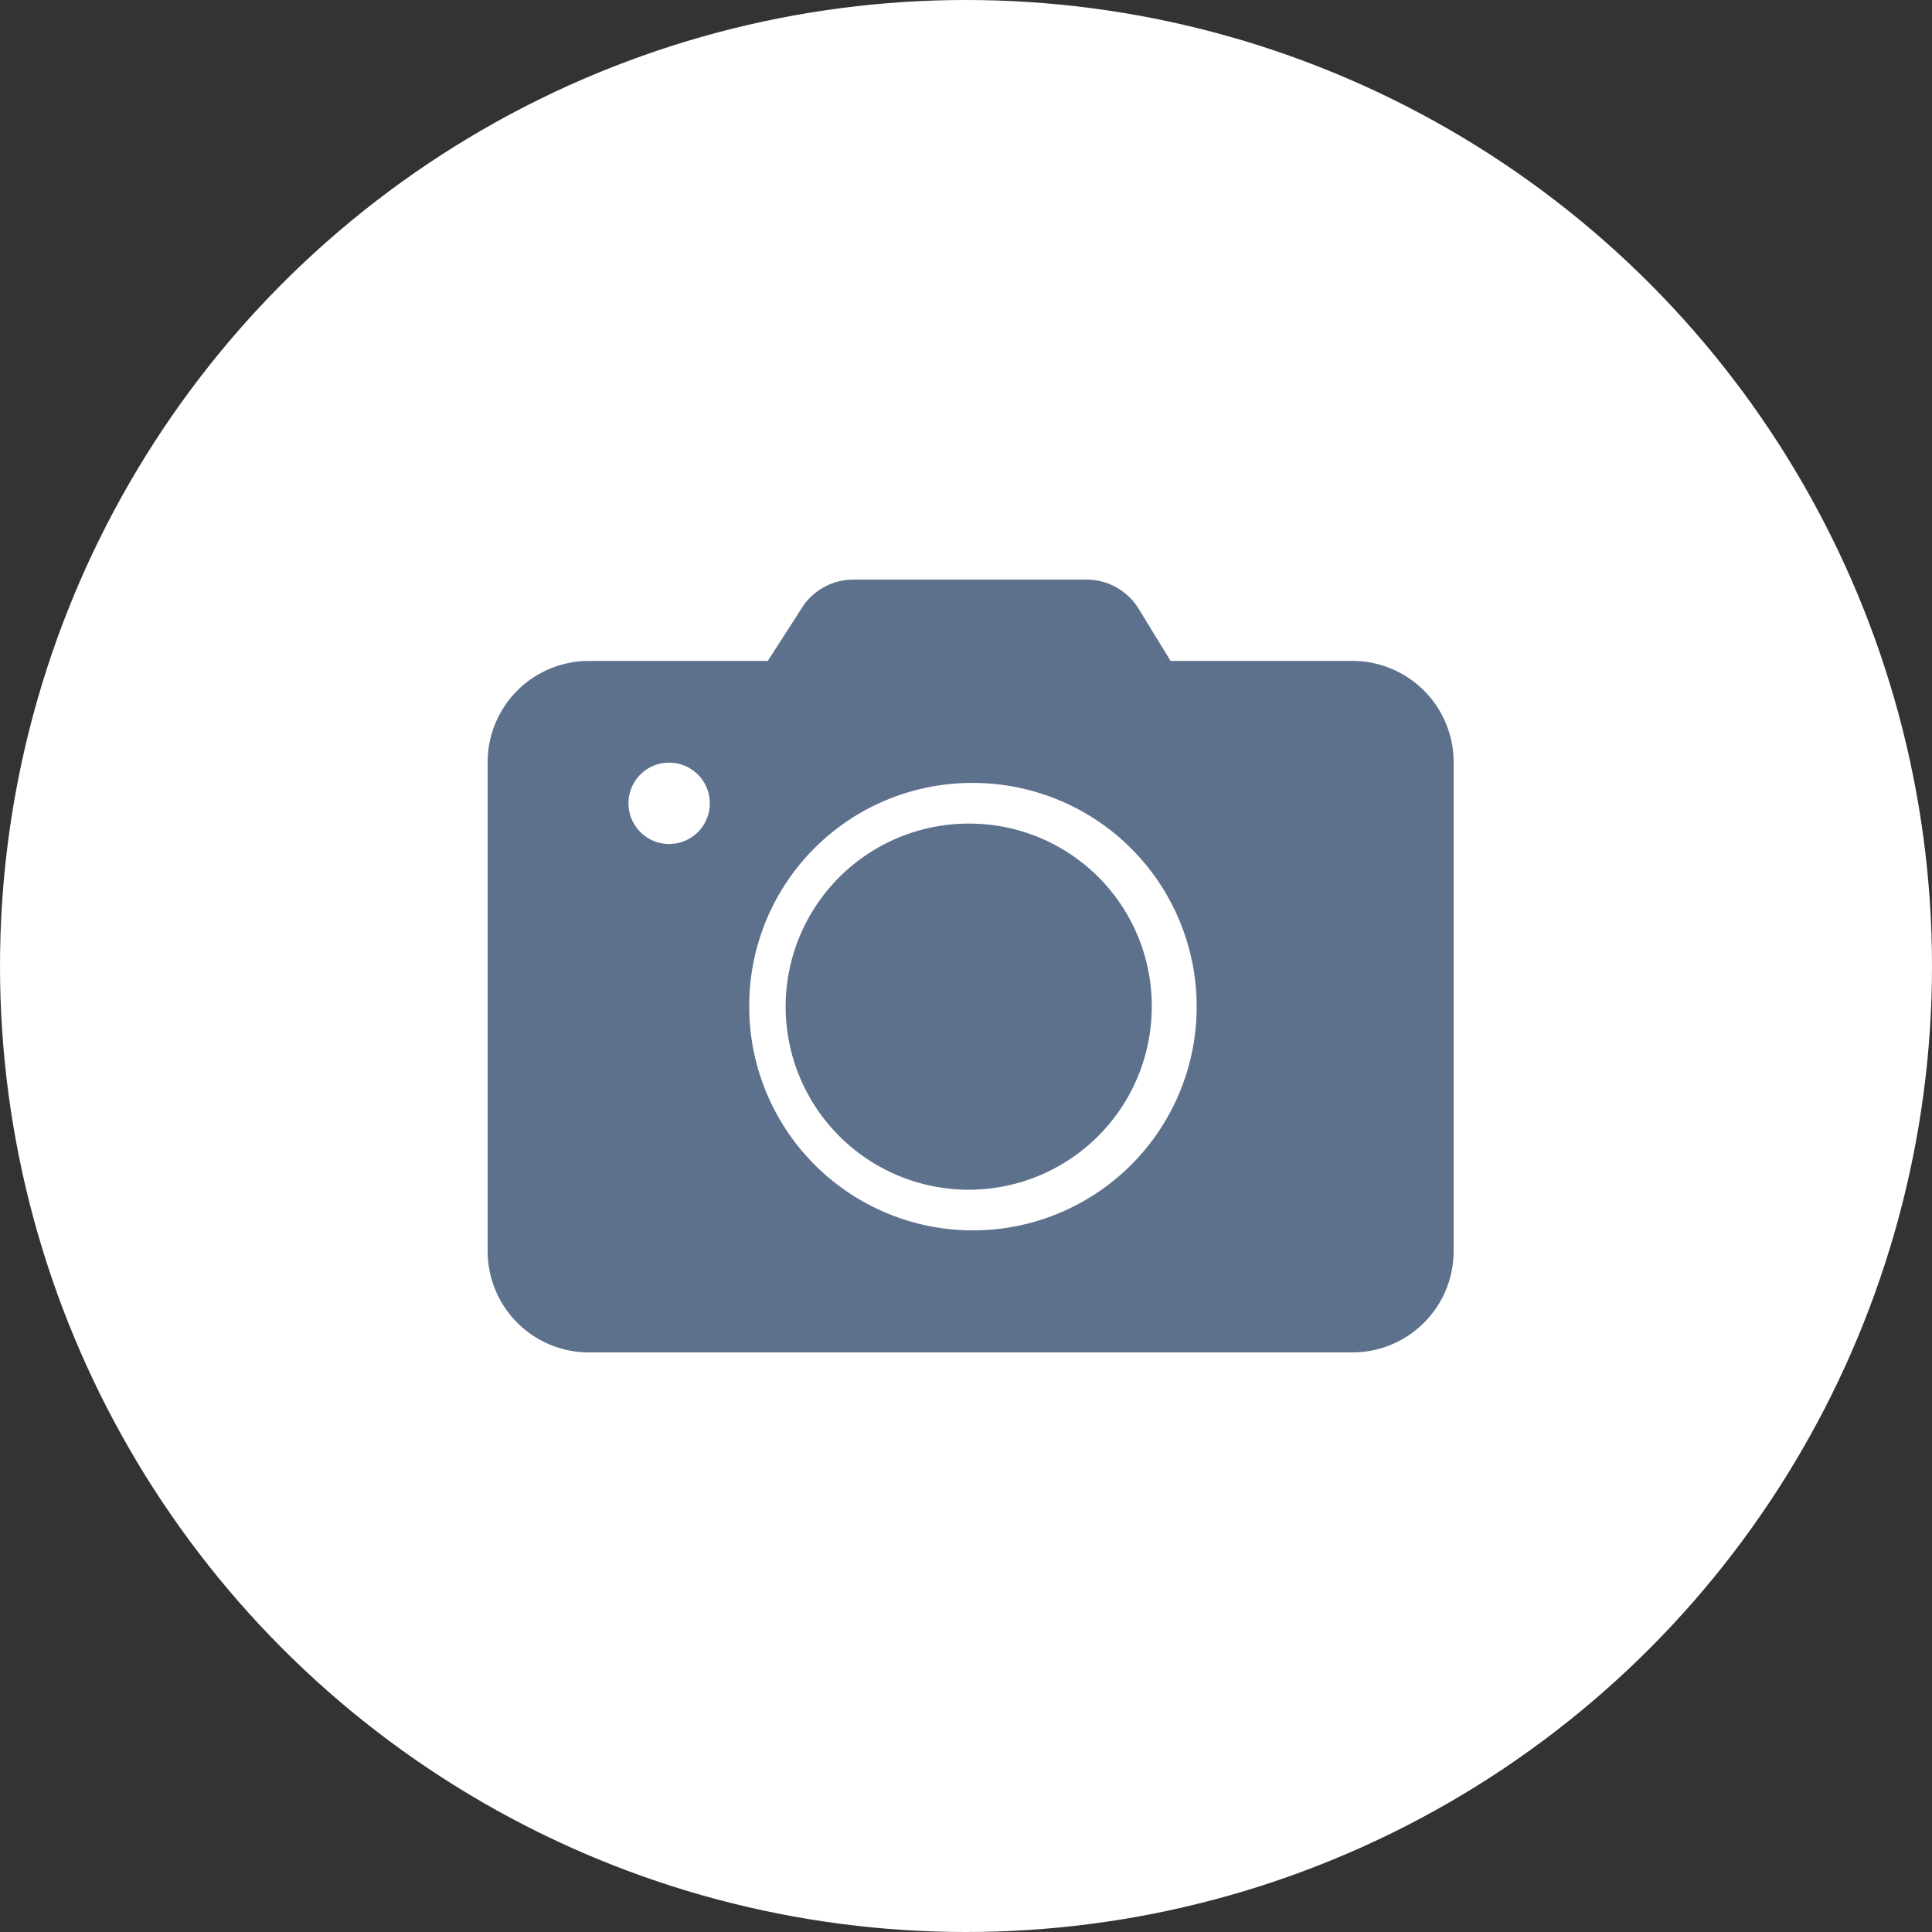 <svg id="Group_229155" data-name="Group 229155" xmlns="http://www.w3.org/2000/svg" width="20" height="20" viewBox="0 0 20 20">
  <rect x="0" y="0" width="20" height="20" fill="#333333" stroke="none"/>
  <circle id="Ellipse_261" data-name="Ellipse 261" cx="10" cy="10" r="10" fill="#fff"/>
  <path id="icons8-camera" d="M4.77,5a.633.633,0,0,0-.527.309L3.9,5.842H2.042A1.048,1.048,0,0,0,1,6.895v5.053A1.048,1.048,0,0,0,2.042,13H9.958A1.048,1.048,0,0,0,11,11.947V6.895A1.048,1.048,0,0,0,9.958,5.842H8.07L7.738,5.3A.633.633,0,0,0,7.211,5ZM2.875,6.895a.421.421,0,1,1-.417.421A.42.42,0,0,1,2.875,6.895ZM6,7.105A2.316,2.316,0,1,1,3.708,9.421,2.306,2.306,0,0,1,6,7.105Zm0,.421A1.895,1.895,0,1,0,7.875,9.421,1.888,1.888,0,0,0,6,7.526Z" transform="translate(4.048 1)" fill="#5d718d"/>
</svg>
